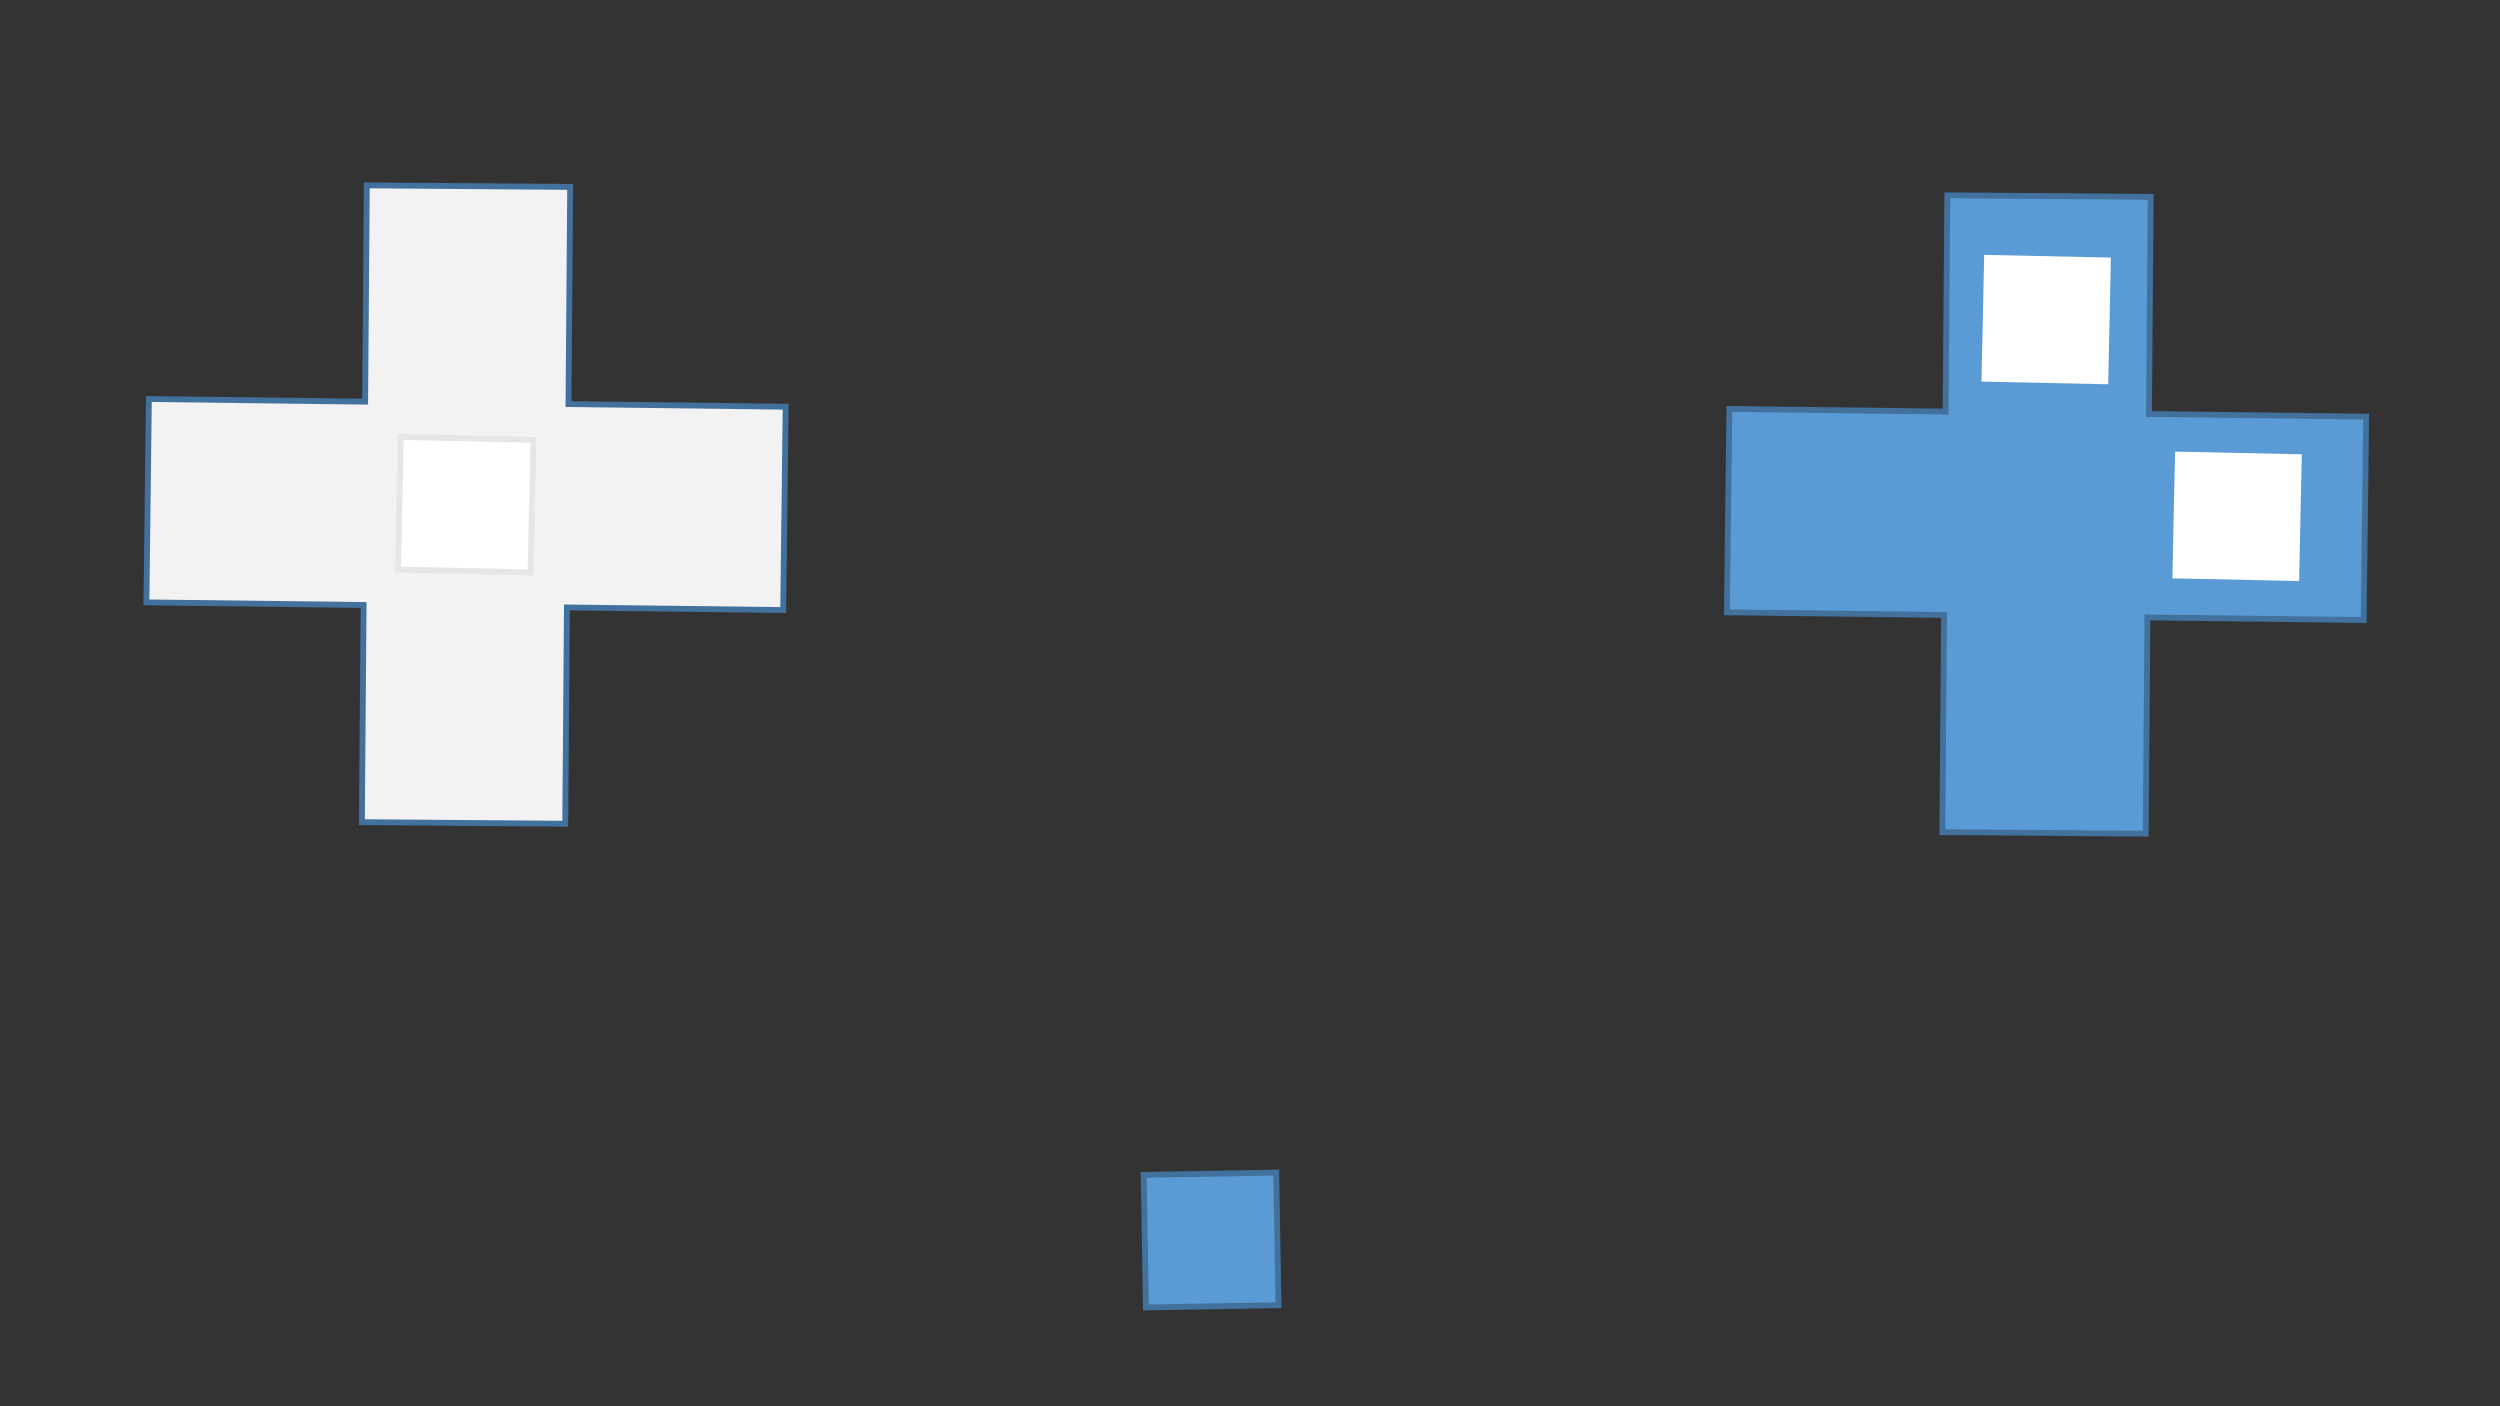 <?xml version="1.0" encoding="utf-8" ?>
<svg baseProfile="full" height="720.0" version="1.1" width="1280.0" xmlns="http://www.w3.org/2000/svg" xmlns:ev="http://www.w3.org/2001/xml-events" xmlns:xlink="http://www.w3.org/1999/xlink">
  <rect width="100%" height="100%" fill="#333333" stroke="none"/>
  <defs>
    <style type="text/css">
<![CDATA[.non-scaling-stroke { vector-effect: non-scaling-stroke; }]]>    </style>
  </defs>
  <svg id="static_1">
    <defs/>
    <path class="non-scaling-stroke" d="M 70.063 143.237 L 143.539 69.442 L 222.34 147.902 L 301.141 69.442 L 374.617 143.237 L 296.135 221.379 L 374.617 299.52 L 301.141 373.315 L 222.34 294.855 L 143.539 373.315 L 70.063 299.52 L 148.544 221.379 Z" fill="#5b9bd5" stroke="#41719c" stroke-width="3" transform="matrix(0.7,0.714,-0.714,0.7,1050.246,-50.293)"/>
  </svg>
  <svg id="static_2">
    <defs/>
    <path class="non-scaling-stroke" d="M 0.0 48.0 L 48.0 0.0 L 96.0 48.0 L 48.0 96.0 Z" fill="#ffffff" stroke="#5b9bd5" stroke-width="3" transform="matrix(0.722,-0.692,0.692,0.722,979.778,162.185)"/>
  </svg>
  <svg id="static_3">
    <defs/>
    <path class="non-scaling-stroke" d="M 0.0 48.0 L 48.0 0.0 L 96.0 48.0 L 48.0 96.0 Z" fill="#ffffff" stroke="#5b9bd5" stroke-width="3" transform="matrix(0.722,-0.692,0.692,0.722,1077.516,262.921)"/>
  </svg>
  <svg id="static_4">
    <defs/>
    <path class="non-scaling-stroke" d="M 70.063 143.237 L 143.539 69.442 L 222.34 147.902 L 301.141 69.442 L 374.617 143.237 L 296.135 221.379 L 374.617 299.52 L 301.141 373.315 L 222.34 294.855 L 143.539 373.315 L 70.063 299.52 L 148.544 221.379 Z" fill="#f2f2f2" stroke="#41719c" stroke-width="3" transform="matrix(0.7,0.714,-0.714,0.7,241.036,-55.386)"/>
  </svg>
  <svg id="static_5">
    <defs/>
    <path class="non-scaling-stroke" d="M 0.0 48.0 L 48.0 0.0 L 96.0 48.0 L 48.0 96.0 Z" fill="#ffffff" stroke="#e7e6e6" stroke-width="3" transform="matrix(0.722,-0.692,0.692,0.722,170.568,256.96)"/>
  </svg>
  <svg id="dynamic">
    <defs/>
    <path class="non-scaling-stroke" d="M 0.0 48.0 L 48.0 0.0 L 96.0 48.0 L 48.0 96.0 Z" fill="#5b9bd5" stroke="#41719c" stroke-width="3" transform="matrix(0.719,0.695,-0.695,0.719,618.923,567.014)"/>
    <animate attributeName="opacity" dur="1s" repeatCount="3" values="1;0;1"/>
  </svg>
</svg>
